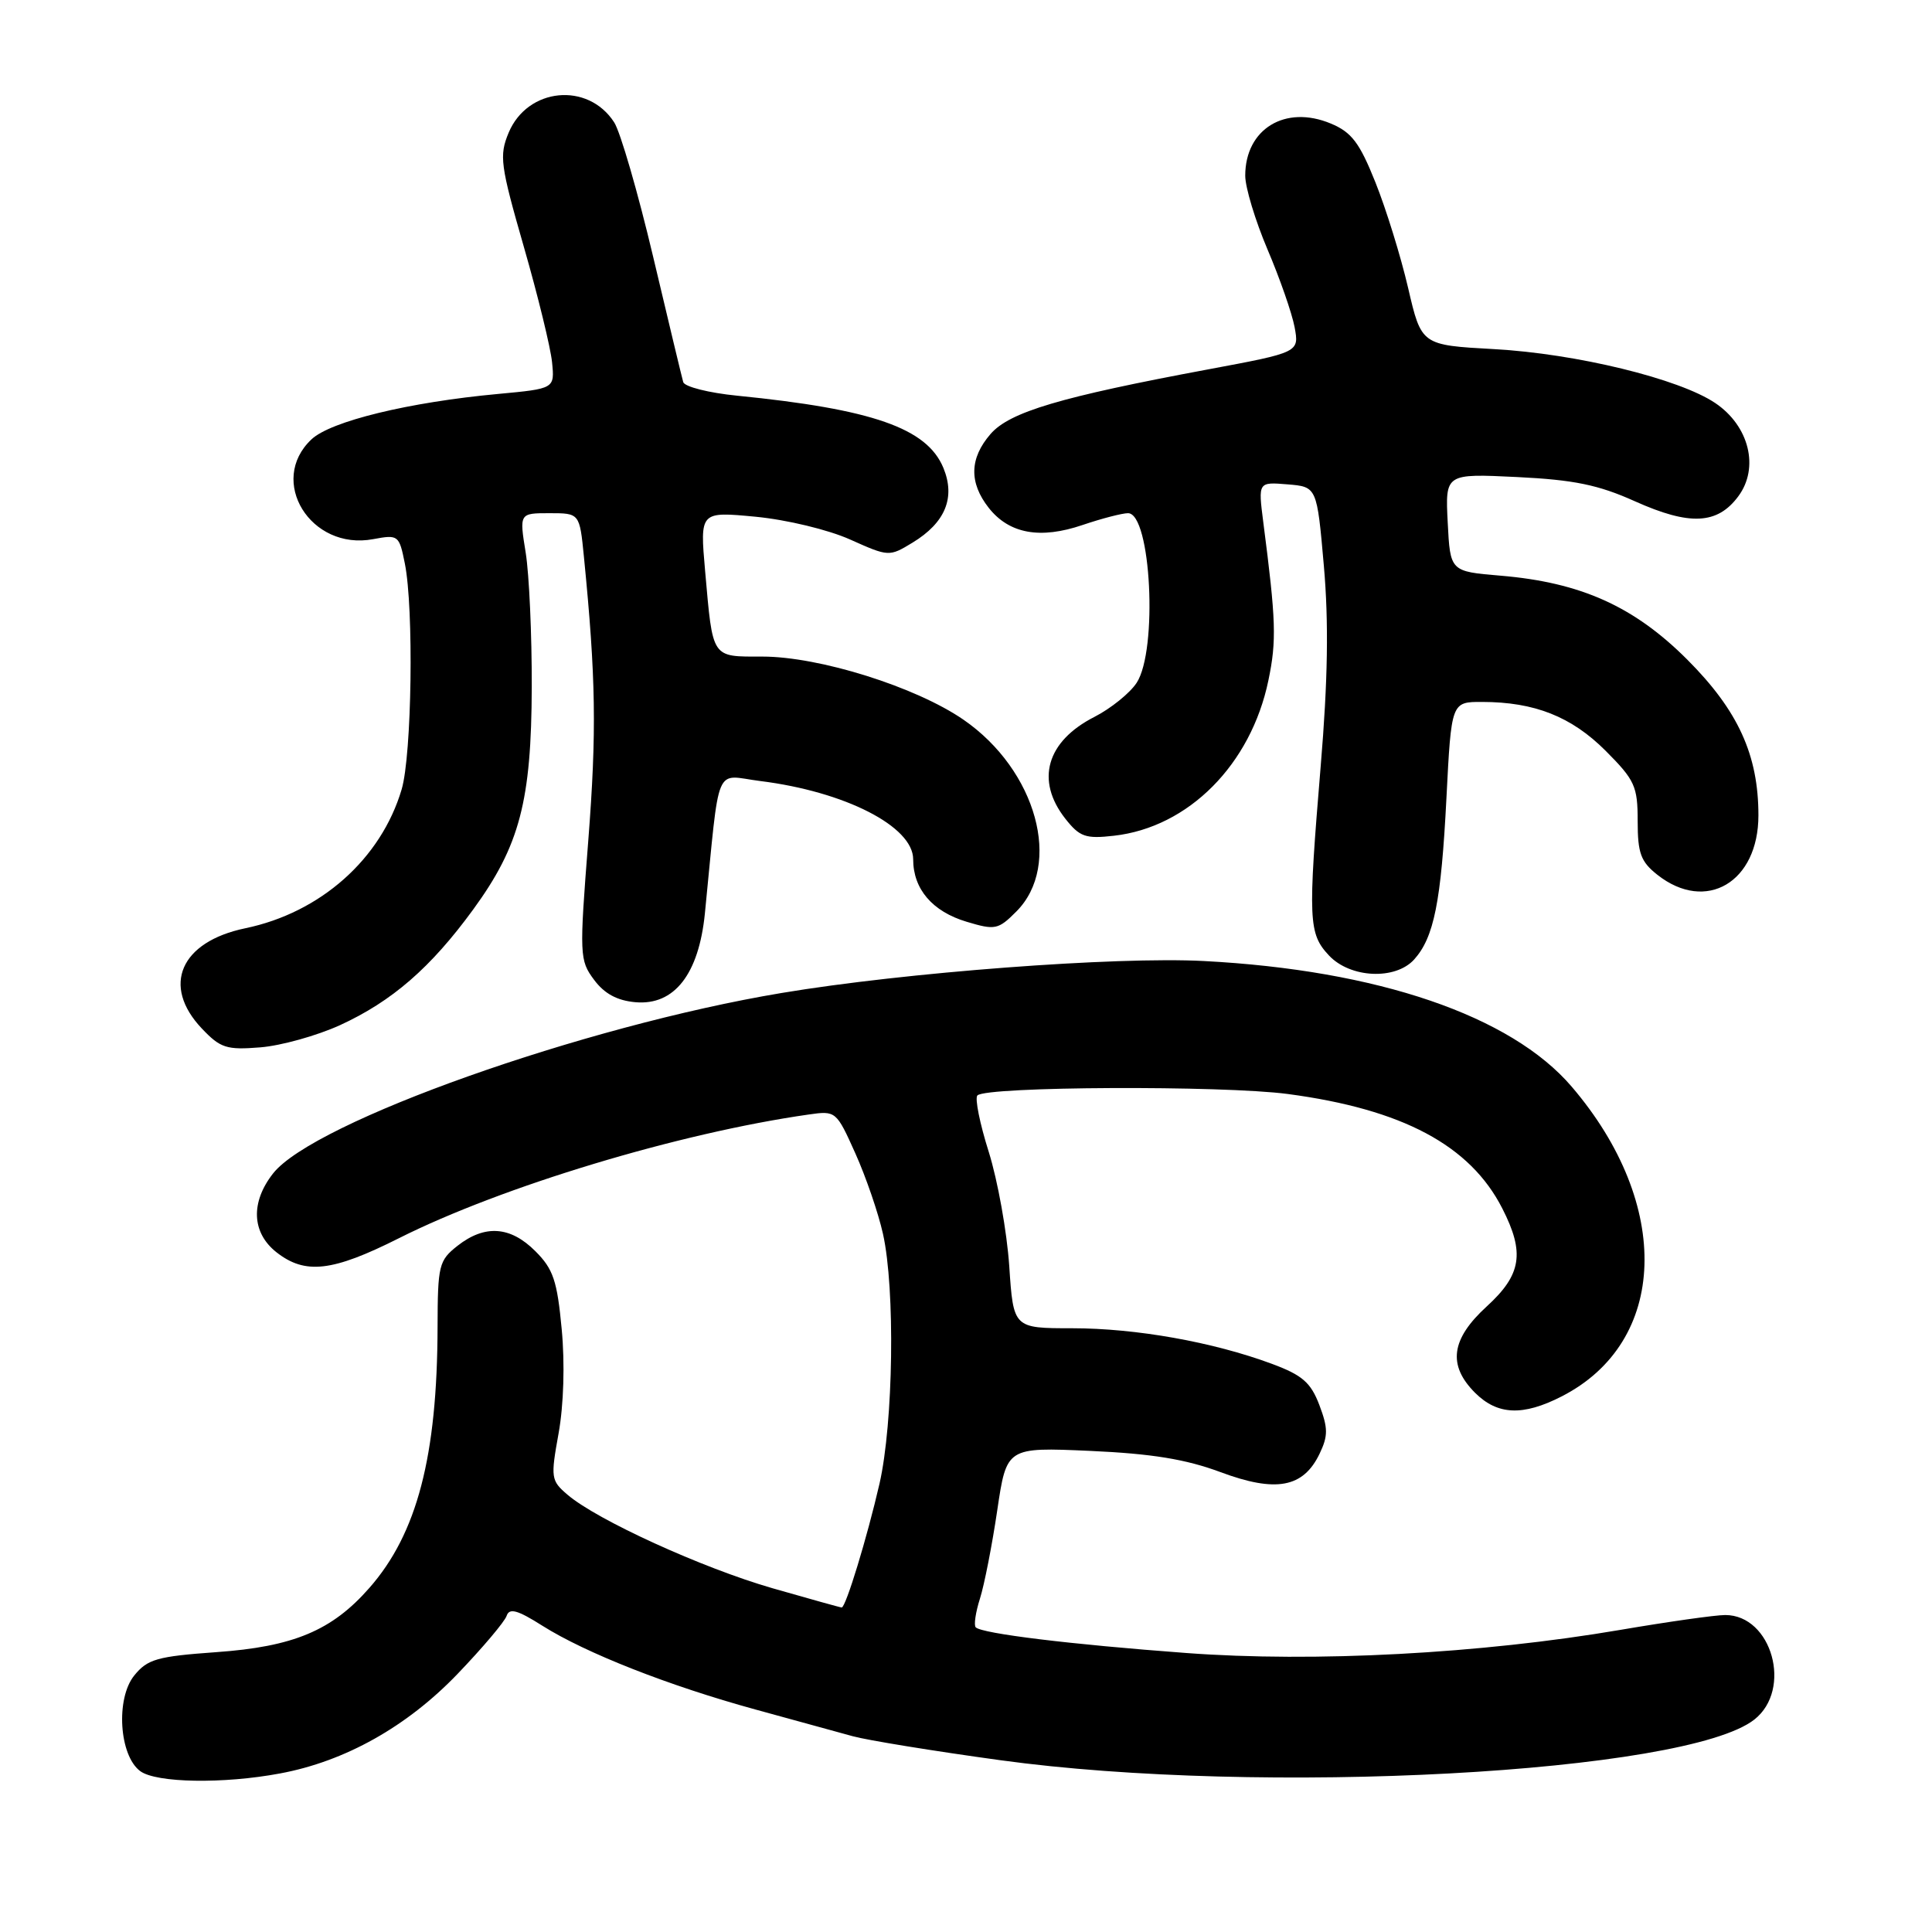 <?xml version="1.0" encoding="UTF-8" standalone="no"?>
<!DOCTYPE svg PUBLIC "-//W3C//DTD SVG 1.1//EN" "http://www.w3.org/Graphics/SVG/1.1/DTD/svg11.dtd" >
<svg xmlns="http://www.w3.org/2000/svg" xmlns:xlink="http://www.w3.org/1999/xlink" version="1.1" viewBox="0 0 256 256">
 <g >
 <path fill="currentColor"
d=" M 37.11 234.99 C 45.73 233.39 53.94 228.78 60.65 221.78 C 63.96 218.33 66.88 214.87 67.13 214.11 C 67.49 213.03 68.57 213.33 71.87 215.42 C 77.61 219.04 88.59 223.36 100.07 226.51 C 105.26 227.93 111.08 229.53 113.00 230.06 C 114.92 230.59 123.70 232.02 132.50 233.23 C 167.05 237.99 223.42 234.96 232.46 227.85 C 237.54 223.86 234.79 214.00 228.60 214.00 C 227.28 214.00 221.02 214.89 214.69 215.97 C 196.22 219.12 174.17 220.30 157.17 219.03 C 141.79 217.89 130.13 216.46 129.29 215.63 C 129.02 215.36 129.27 213.64 129.85 211.82 C 130.43 209.99 131.46 204.73 132.14 200.13 C 133.38 191.76 133.38 191.76 144.44 192.25 C 152.63 192.62 157.12 193.35 161.74 195.07 C 169.07 197.80 172.69 197.13 174.85 192.63 C 175.99 190.25 175.98 189.24 174.82 186.17 C 173.68 183.18 172.56 182.21 168.52 180.71 C 160.73 177.82 150.51 176.00 142.08 176.00 C 134.28 176.00 134.28 176.00 133.73 167.75 C 133.42 163.21 132.20 156.42 131.02 152.65 C 129.83 148.89 129.15 145.51 129.51 145.15 C 130.71 143.95 161.96 143.81 170.64 144.96 C 185.84 146.98 194.80 151.76 199.06 160.12 C 202.07 166.01 201.61 168.90 197.00 173.11 C 192.26 177.44 191.80 180.89 195.45 184.55 C 198.42 187.51 201.79 187.66 206.91 185.04 C 221.04 177.84 221.63 159.61 208.25 143.98 C 200.20 134.57 182.52 128.54 159.50 127.34 C 147.88 126.73 119.82 128.85 103.54 131.58 C 77.31 135.96 41.57 148.65 36.19 155.48 C 33.18 159.31 33.35 163.34 36.63 165.93 C 40.44 168.92 44.03 168.51 52.86 164.07 C 66.48 157.22 89.96 150.13 107.15 147.68 C 110.76 147.16 110.82 147.22 113.34 152.83 C 114.74 155.95 116.39 160.75 117.00 163.50 C 118.63 170.80 118.38 188.51 116.54 196.59 C 114.90 203.72 112.07 213.00 111.53 213.00 C 111.36 213.00 107.24 211.85 102.36 210.45 C 93.06 207.77 79.11 201.41 75.20 198.06 C 73.00 196.18 72.95 195.82 74.02 189.90 C 74.69 186.18 74.86 180.68 74.43 176.14 C 73.83 169.71 73.31 168.15 70.94 165.79 C 67.63 162.47 64.24 162.24 60.63 165.07 C 58.15 167.02 58.00 167.65 57.98 175.82 C 57.94 192.98 55.27 203.21 48.94 210.41 C 43.99 216.06 38.88 218.20 28.64 218.92 C 20.83 219.48 19.55 219.84 17.79 222.01 C 15.31 225.07 15.79 232.64 18.59 234.69 C 20.72 236.25 29.61 236.40 37.11 234.99 Z  M 45.05 135.84 C 51.96 132.67 57.08 128.22 62.71 120.50 C 68.86 112.06 70.42 106.14 70.46 91.00 C 70.48 84.12 70.12 76.14 69.66 73.25 C 68.81 68.00 68.81 68.00 72.81 68.00 C 76.80 68.00 76.80 68.00 77.37 73.75 C 78.96 89.81 79.07 96.94 77.95 111.38 C 76.76 126.58 76.79 127.24 78.71 129.82 C 80.08 131.67 81.78 132.59 84.22 132.80 C 89.35 133.24 92.59 129.09 93.40 121.05 C 95.43 100.65 94.57 102.72 100.73 103.49 C 111.97 104.89 121.00 109.51 121.00 113.86 C 121.00 117.81 123.54 120.78 128.09 122.14 C 131.85 123.27 132.27 123.19 134.66 120.79 C 140.82 114.64 137.35 102.04 127.66 95.36 C 121.34 91.01 108.57 87.00 101.02 87.00 C 94.21 87.00 94.47 87.38 93.43 75.64 C 92.74 67.77 92.74 67.77 100.12 68.47 C 104.27 68.87 109.75 70.19 112.65 71.49 C 117.76 73.78 117.83 73.78 120.92 71.90 C 125.26 69.26 126.63 65.94 125.00 61.99 C 122.82 56.73 115.62 54.22 97.67 52.43 C 93.91 52.06 90.70 51.24 90.53 50.63 C 90.35 50.01 88.56 42.53 86.54 34.00 C 84.52 25.47 82.20 17.47 81.38 16.21 C 77.90 10.82 69.90 11.61 67.40 17.58 C 66.13 20.63 66.29 21.85 69.41 32.70 C 71.28 39.19 72.96 46.08 73.15 48.00 C 73.50 51.50 73.50 51.50 66.00 52.20 C 54.19 53.29 43.83 55.81 41.28 58.21 C 35.42 63.71 41.16 73.00 49.45 71.44 C 52.78 70.82 52.89 70.91 53.64 74.65 C 54.85 80.63 54.57 100.04 53.22 104.60 C 50.49 113.81 42.48 120.93 32.50 123.00 C 23.89 124.79 21.37 130.62 26.75 136.29 C 29.21 138.88 30.02 139.14 34.50 138.78 C 37.25 138.56 42.00 137.23 45.05 135.84 Z  M 187.38 127.14 C 190.01 124.22 190.96 119.50 191.66 105.75 C 192.31 93.00 192.31 93.00 196.40 93.01 C 203.33 93.02 208.22 94.95 212.75 99.48 C 216.63 103.37 217.00 104.18 217.00 108.80 C 217.00 113.07 217.41 114.18 219.63 115.93 C 226.07 120.99 233.00 116.90 233.00 108.04 C 233.00 100.04 230.31 94.15 223.58 87.41 C 216.53 80.35 209.46 77.17 198.83 76.28 C 192.16 75.72 192.16 75.72 191.83 69.24 C 191.50 62.75 191.50 62.75 201.01 63.21 C 208.56 63.58 211.78 64.24 216.63 66.42 C 223.90 69.68 227.56 69.50 230.33 65.77 C 233.15 61.98 231.78 56.43 227.27 53.40 C 222.48 50.18 208.86 46.86 197.96 46.26 C 188.34 45.73 188.34 45.73 186.58 38.14 C 185.61 33.97 183.66 27.68 182.25 24.16 C 180.15 18.91 179.10 17.52 176.34 16.37 C 170.31 13.85 165.00 17.08 165.00 23.28 C 165.00 24.84 166.33 29.23 167.95 33.05 C 169.58 36.87 171.19 41.50 171.54 43.34 C 172.16 46.69 172.16 46.69 160.11 48.94 C 140.48 52.60 133.78 54.59 131.25 57.51 C 128.46 60.73 128.39 63.95 131.01 67.29 C 133.72 70.73 137.83 71.48 143.46 69.56 C 146.00 68.70 148.70 68.00 149.47 68.00 C 152.52 68.00 153.44 86.16 150.61 90.48 C 149.71 91.85 147.19 93.88 145.02 94.99 C 138.66 98.23 137.18 103.41 141.16 108.48 C 143.06 110.89 143.84 111.17 147.60 110.74 C 157.48 109.63 165.76 101.30 168.07 90.15 C 169.17 84.88 169.08 82.23 167.39 69.18 C 166.71 63.86 166.71 63.86 170.60 64.18 C 174.50 64.50 174.50 64.50 175.42 75.00 C 176.07 82.44 175.95 90.16 175.00 101.50 C 173.30 121.94 173.37 123.71 176.11 126.62 C 178.93 129.61 184.89 129.89 187.38 127.14 Z "/>
</g>
</svg>